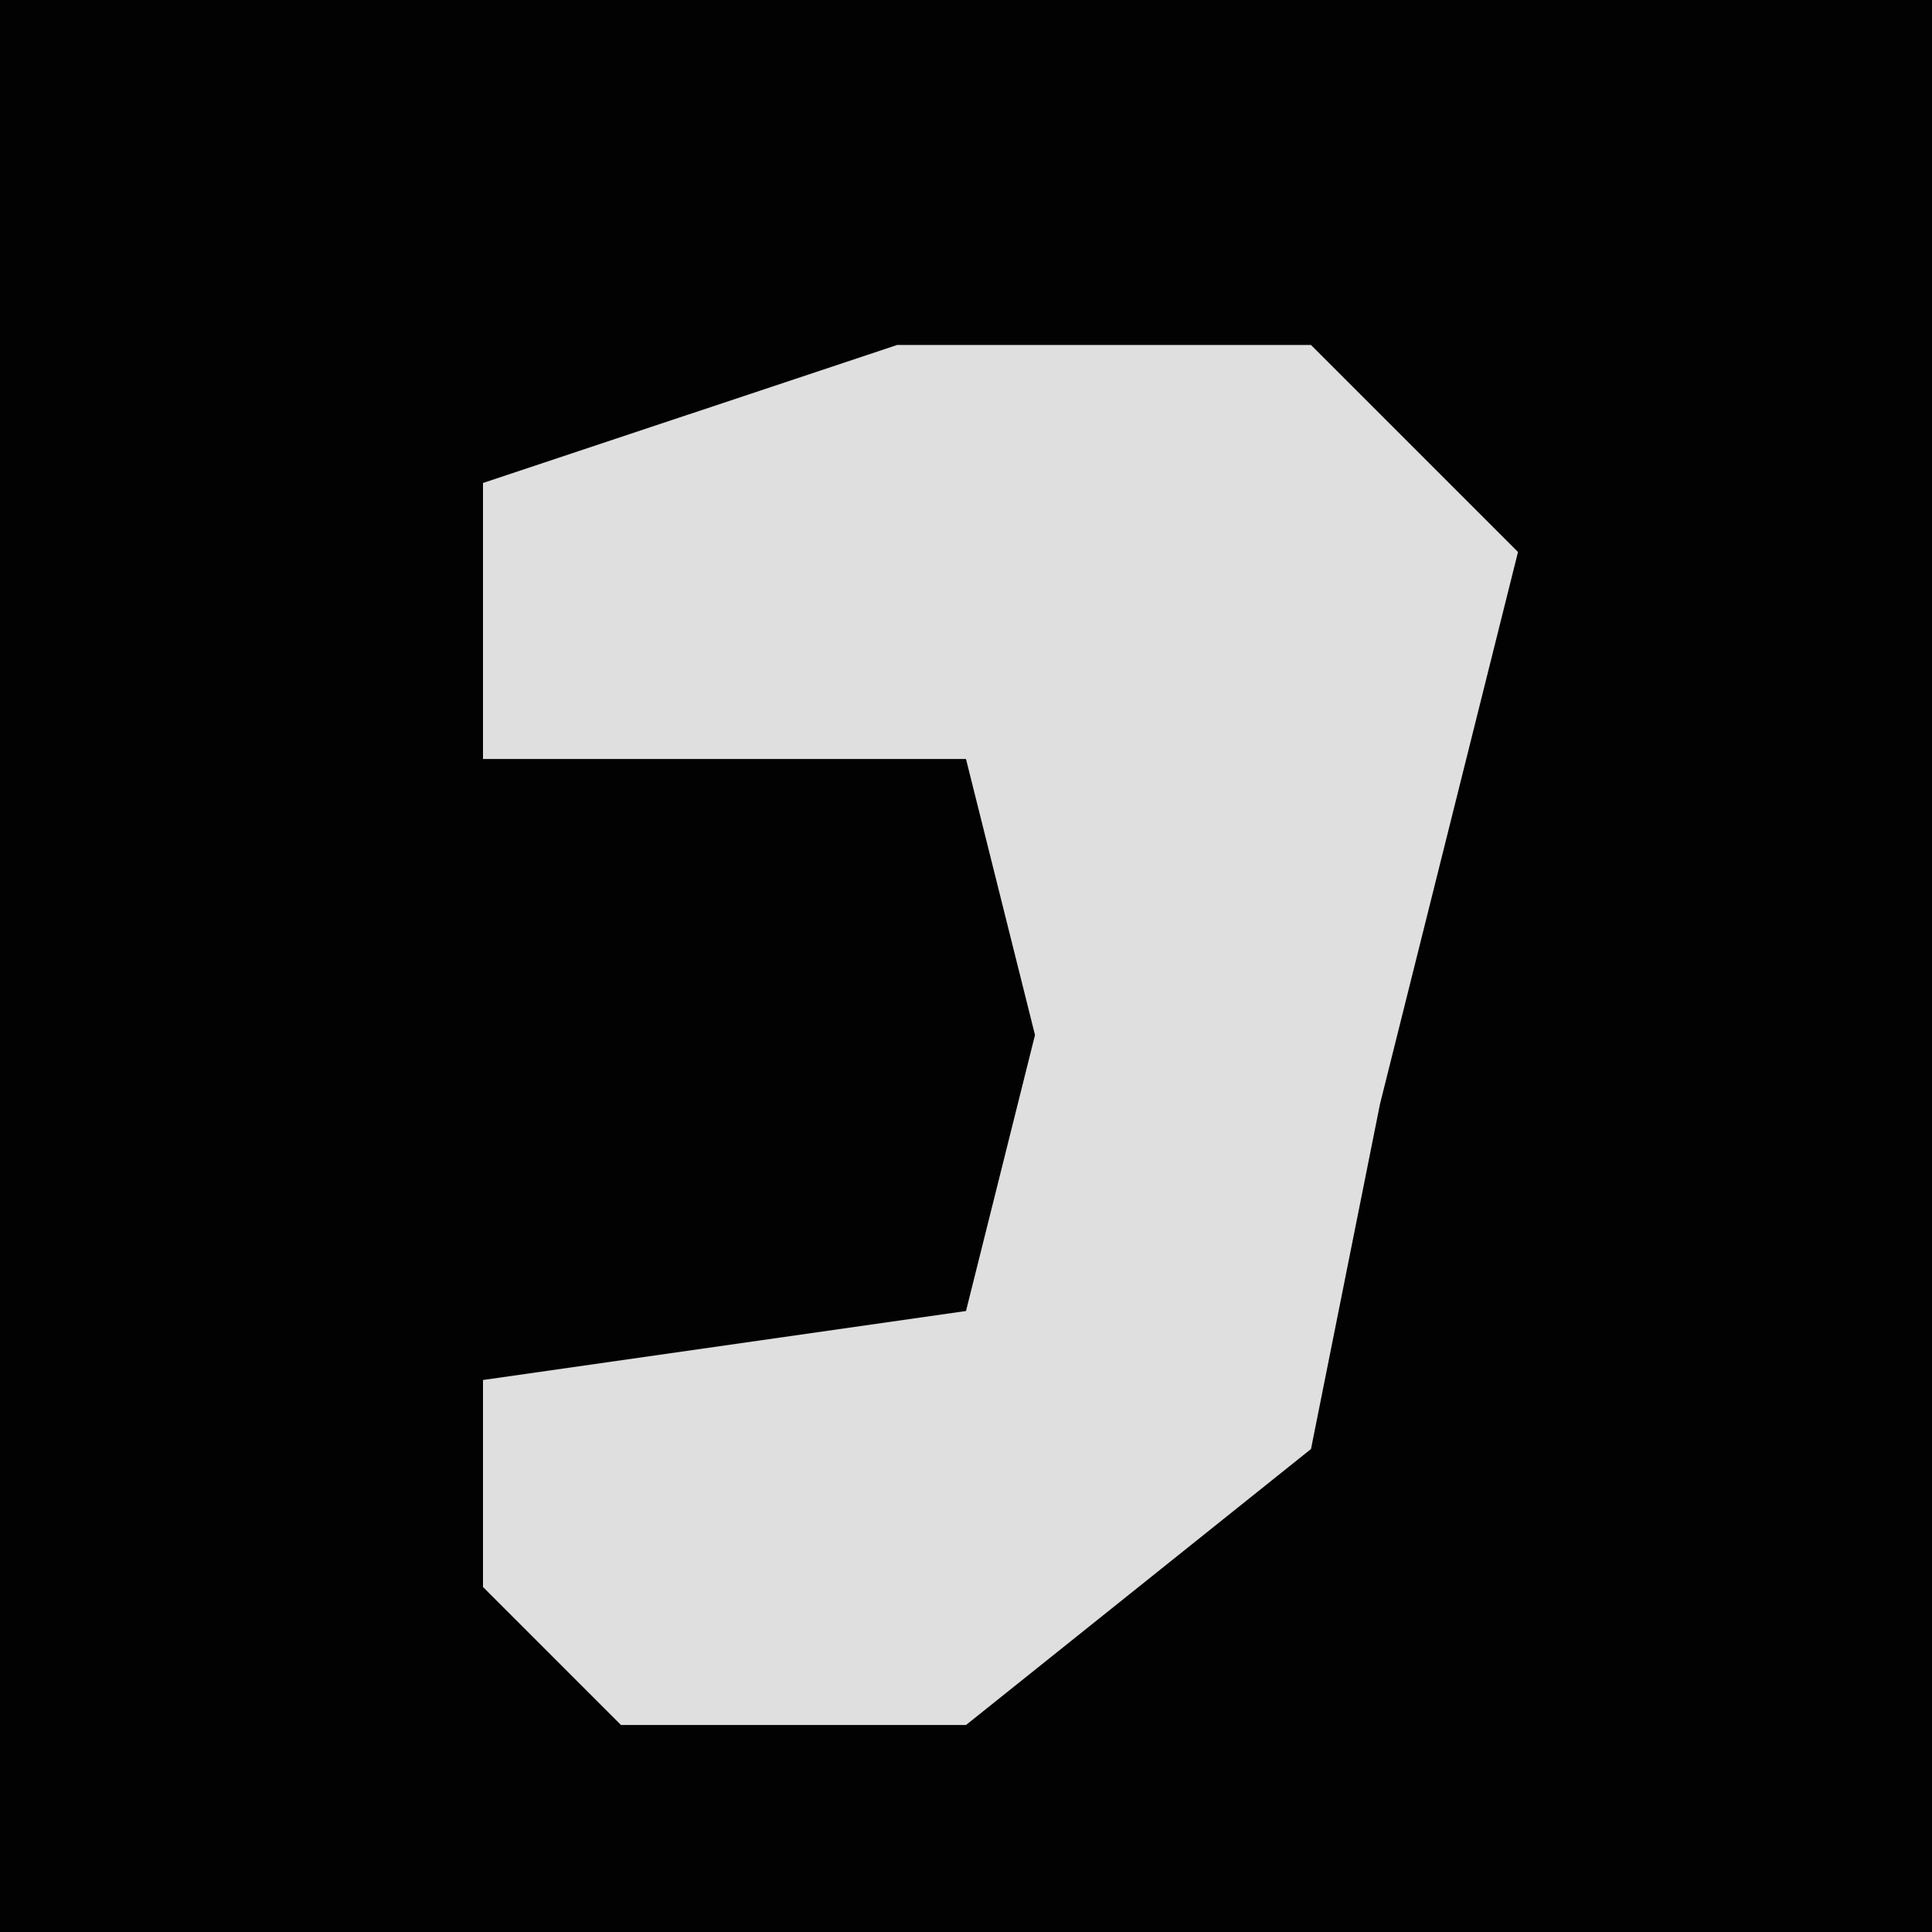 <?xml version="1.0" encoding="UTF-8"?>
<svg version="1.1" xmlns="http://www.w3.org/2000/svg" width="28" height="28">
<path d="M0,0 L28,0 L28,28 L0,28 Z " fill="#020202" transform="translate(0,0)"/>
<path d="M0,0 L6,0 L9,3 L8,7 L7,11 L6,16 L1,20 L-4,20 L-6,18 L-6,15 L1,14 L2,10 L1,6 L-6,6 L-6,2 Z " fill="#DFDFDF" transform="translate(13,5)"/>
</svg>
